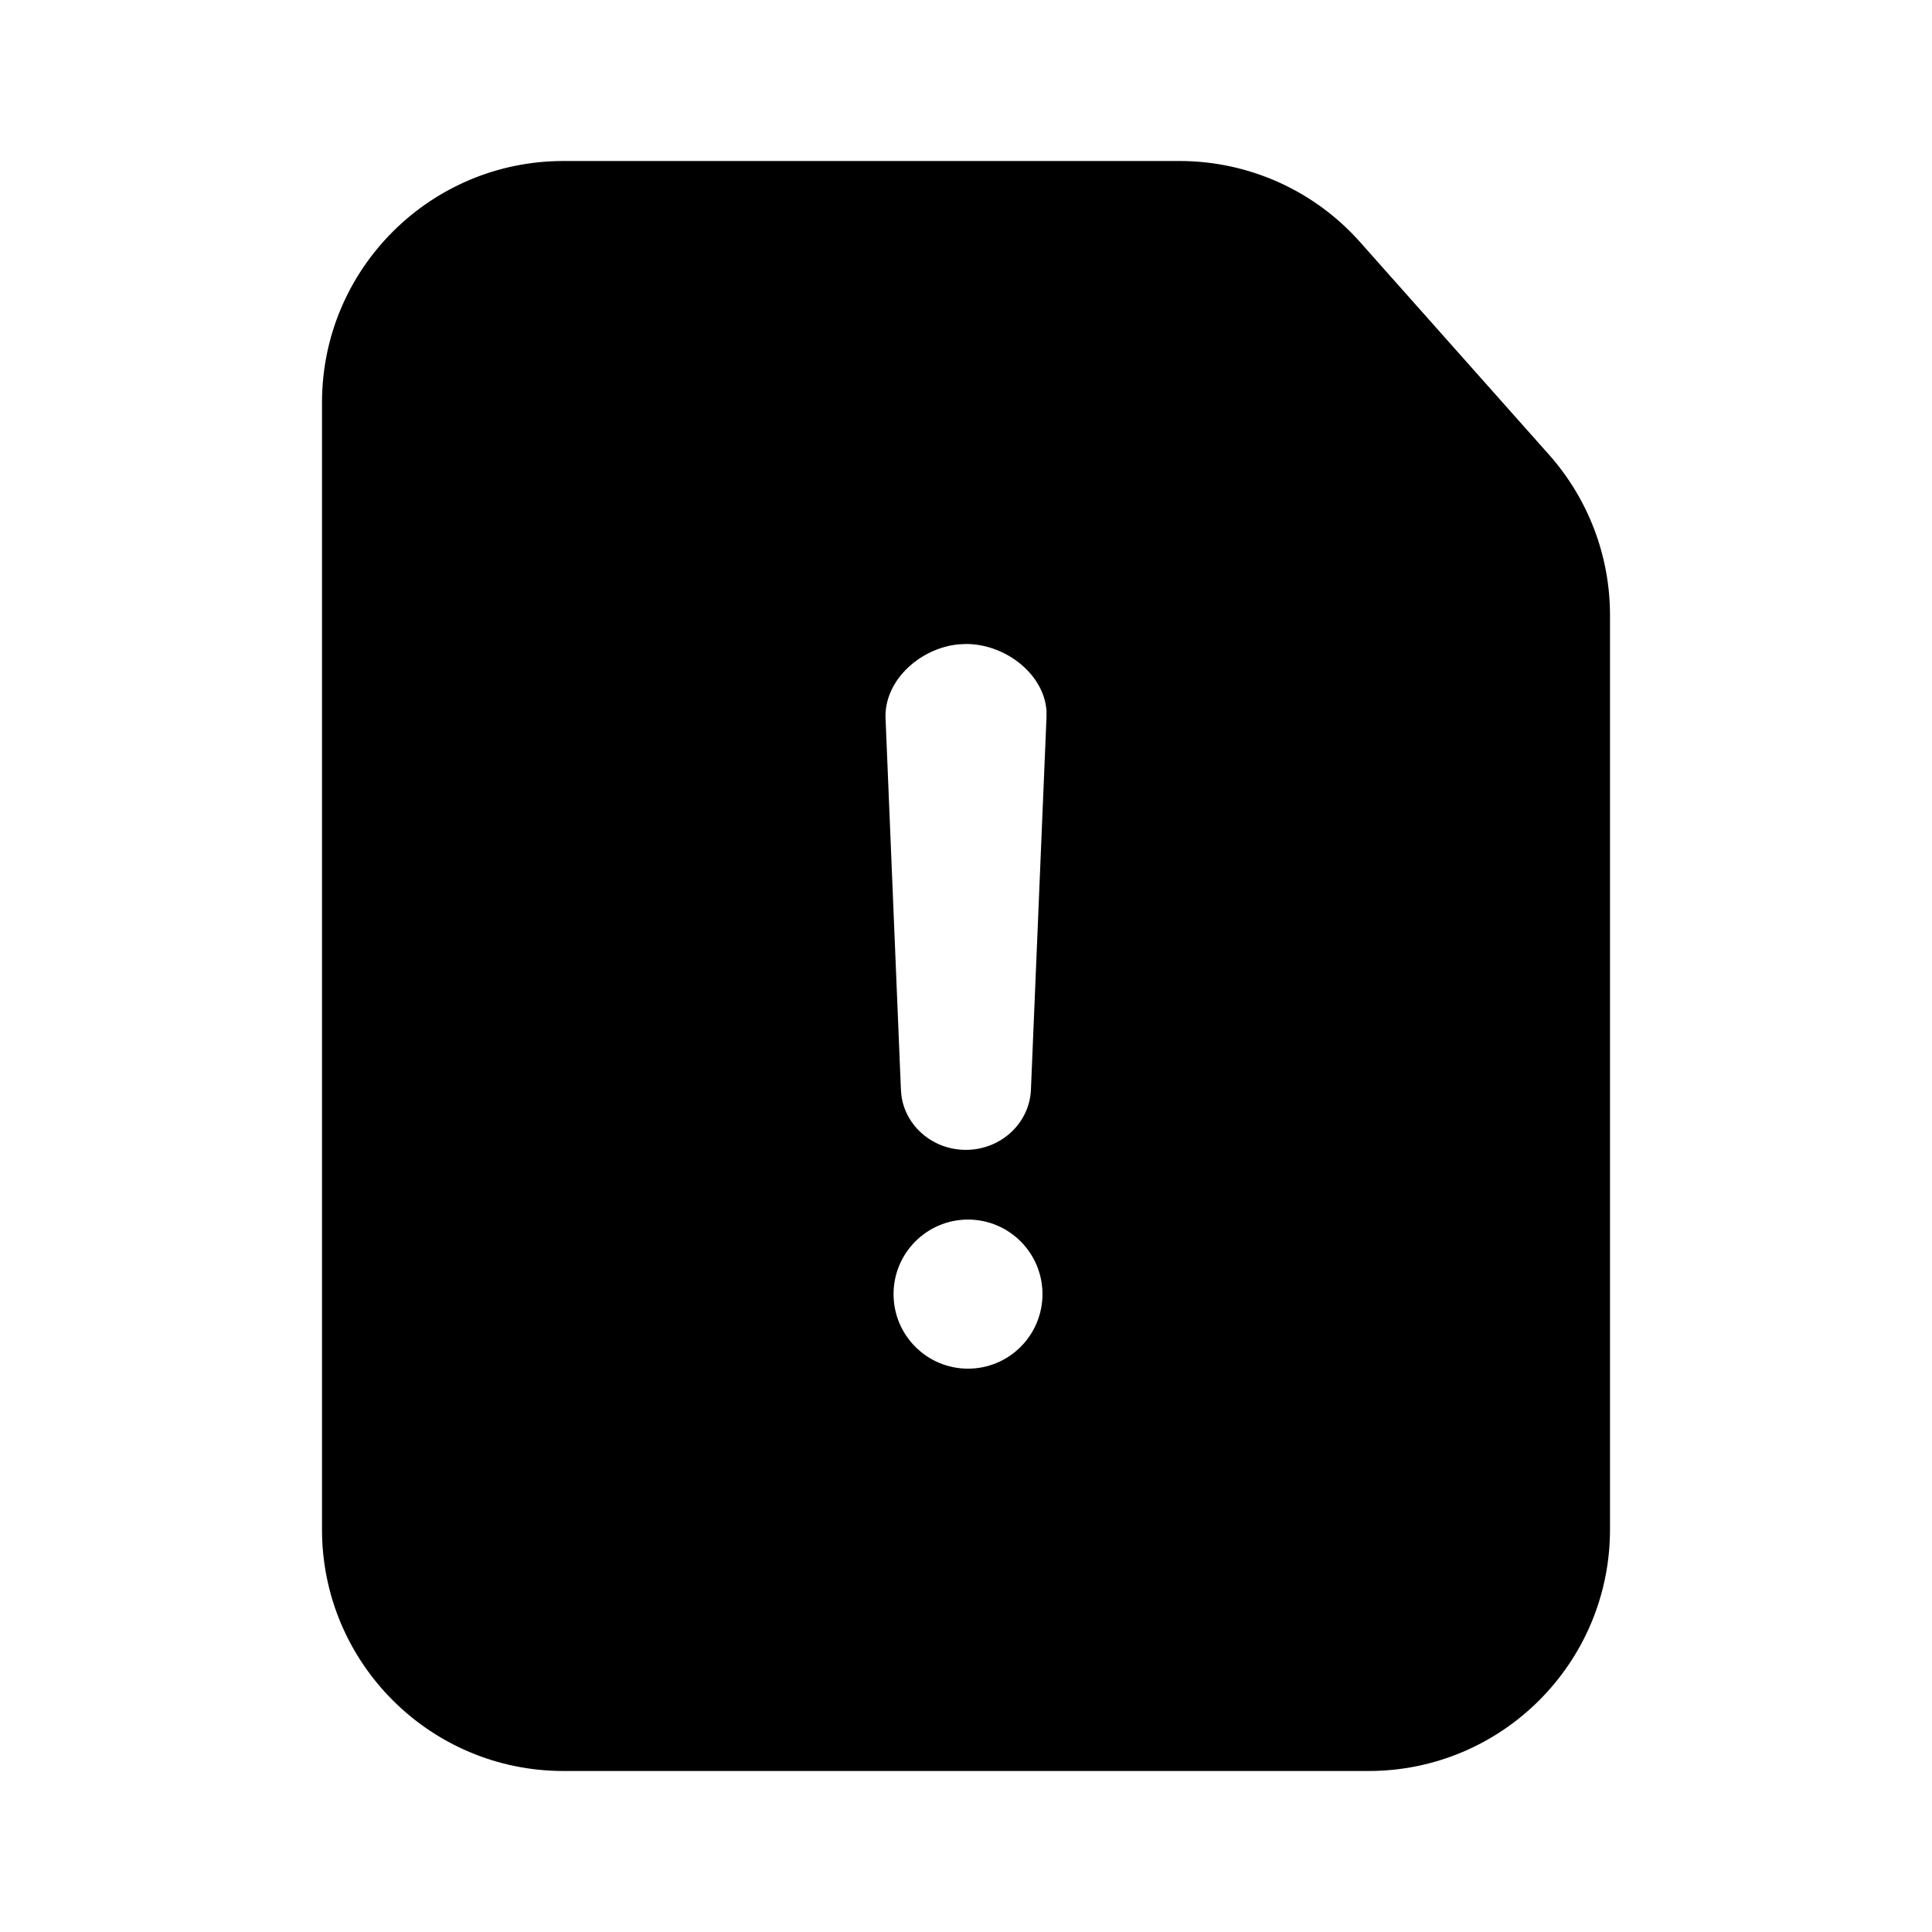 <svg width="24" height="24" viewBox="0 0 24 24" fill="none" xmlns="http://www.w3.org/2000/svg">
<path d="M20 19V11V7.641C20 6.906 19.73 6.197 19.242 5.648L16.895 3.007C16.326 2.366 15.51 2 14.653 2H12H7C5.343 2 4 3.343 4 5V19C4 20.657 5.343 22 7 22H17C18.657 22 20 20.657 20 19ZM12.001 8L12.024 8C12.503 8.012 12.967 8.377 13 8.828V8.909L12.807 13.525C12.796 13.947 12.437 14.284 11.998 14.284C11.587 14.284 11.246 13.988 11.197 13.604L11.191 13.525L11 8.909V8.895C11 8.433 11.444 8.047 11.912 8.004L12.001 8ZM11.1 16.076C11.1 15.565 11.514 15.15 12.025 15.15C12.536 15.15 12.95 15.565 12.95 16.076C12.95 16.587 12.536 17.002 12.025 17.002C11.514 17.002 11.1 16.587 11.1 16.076Z" fill="black"/>
</svg>
